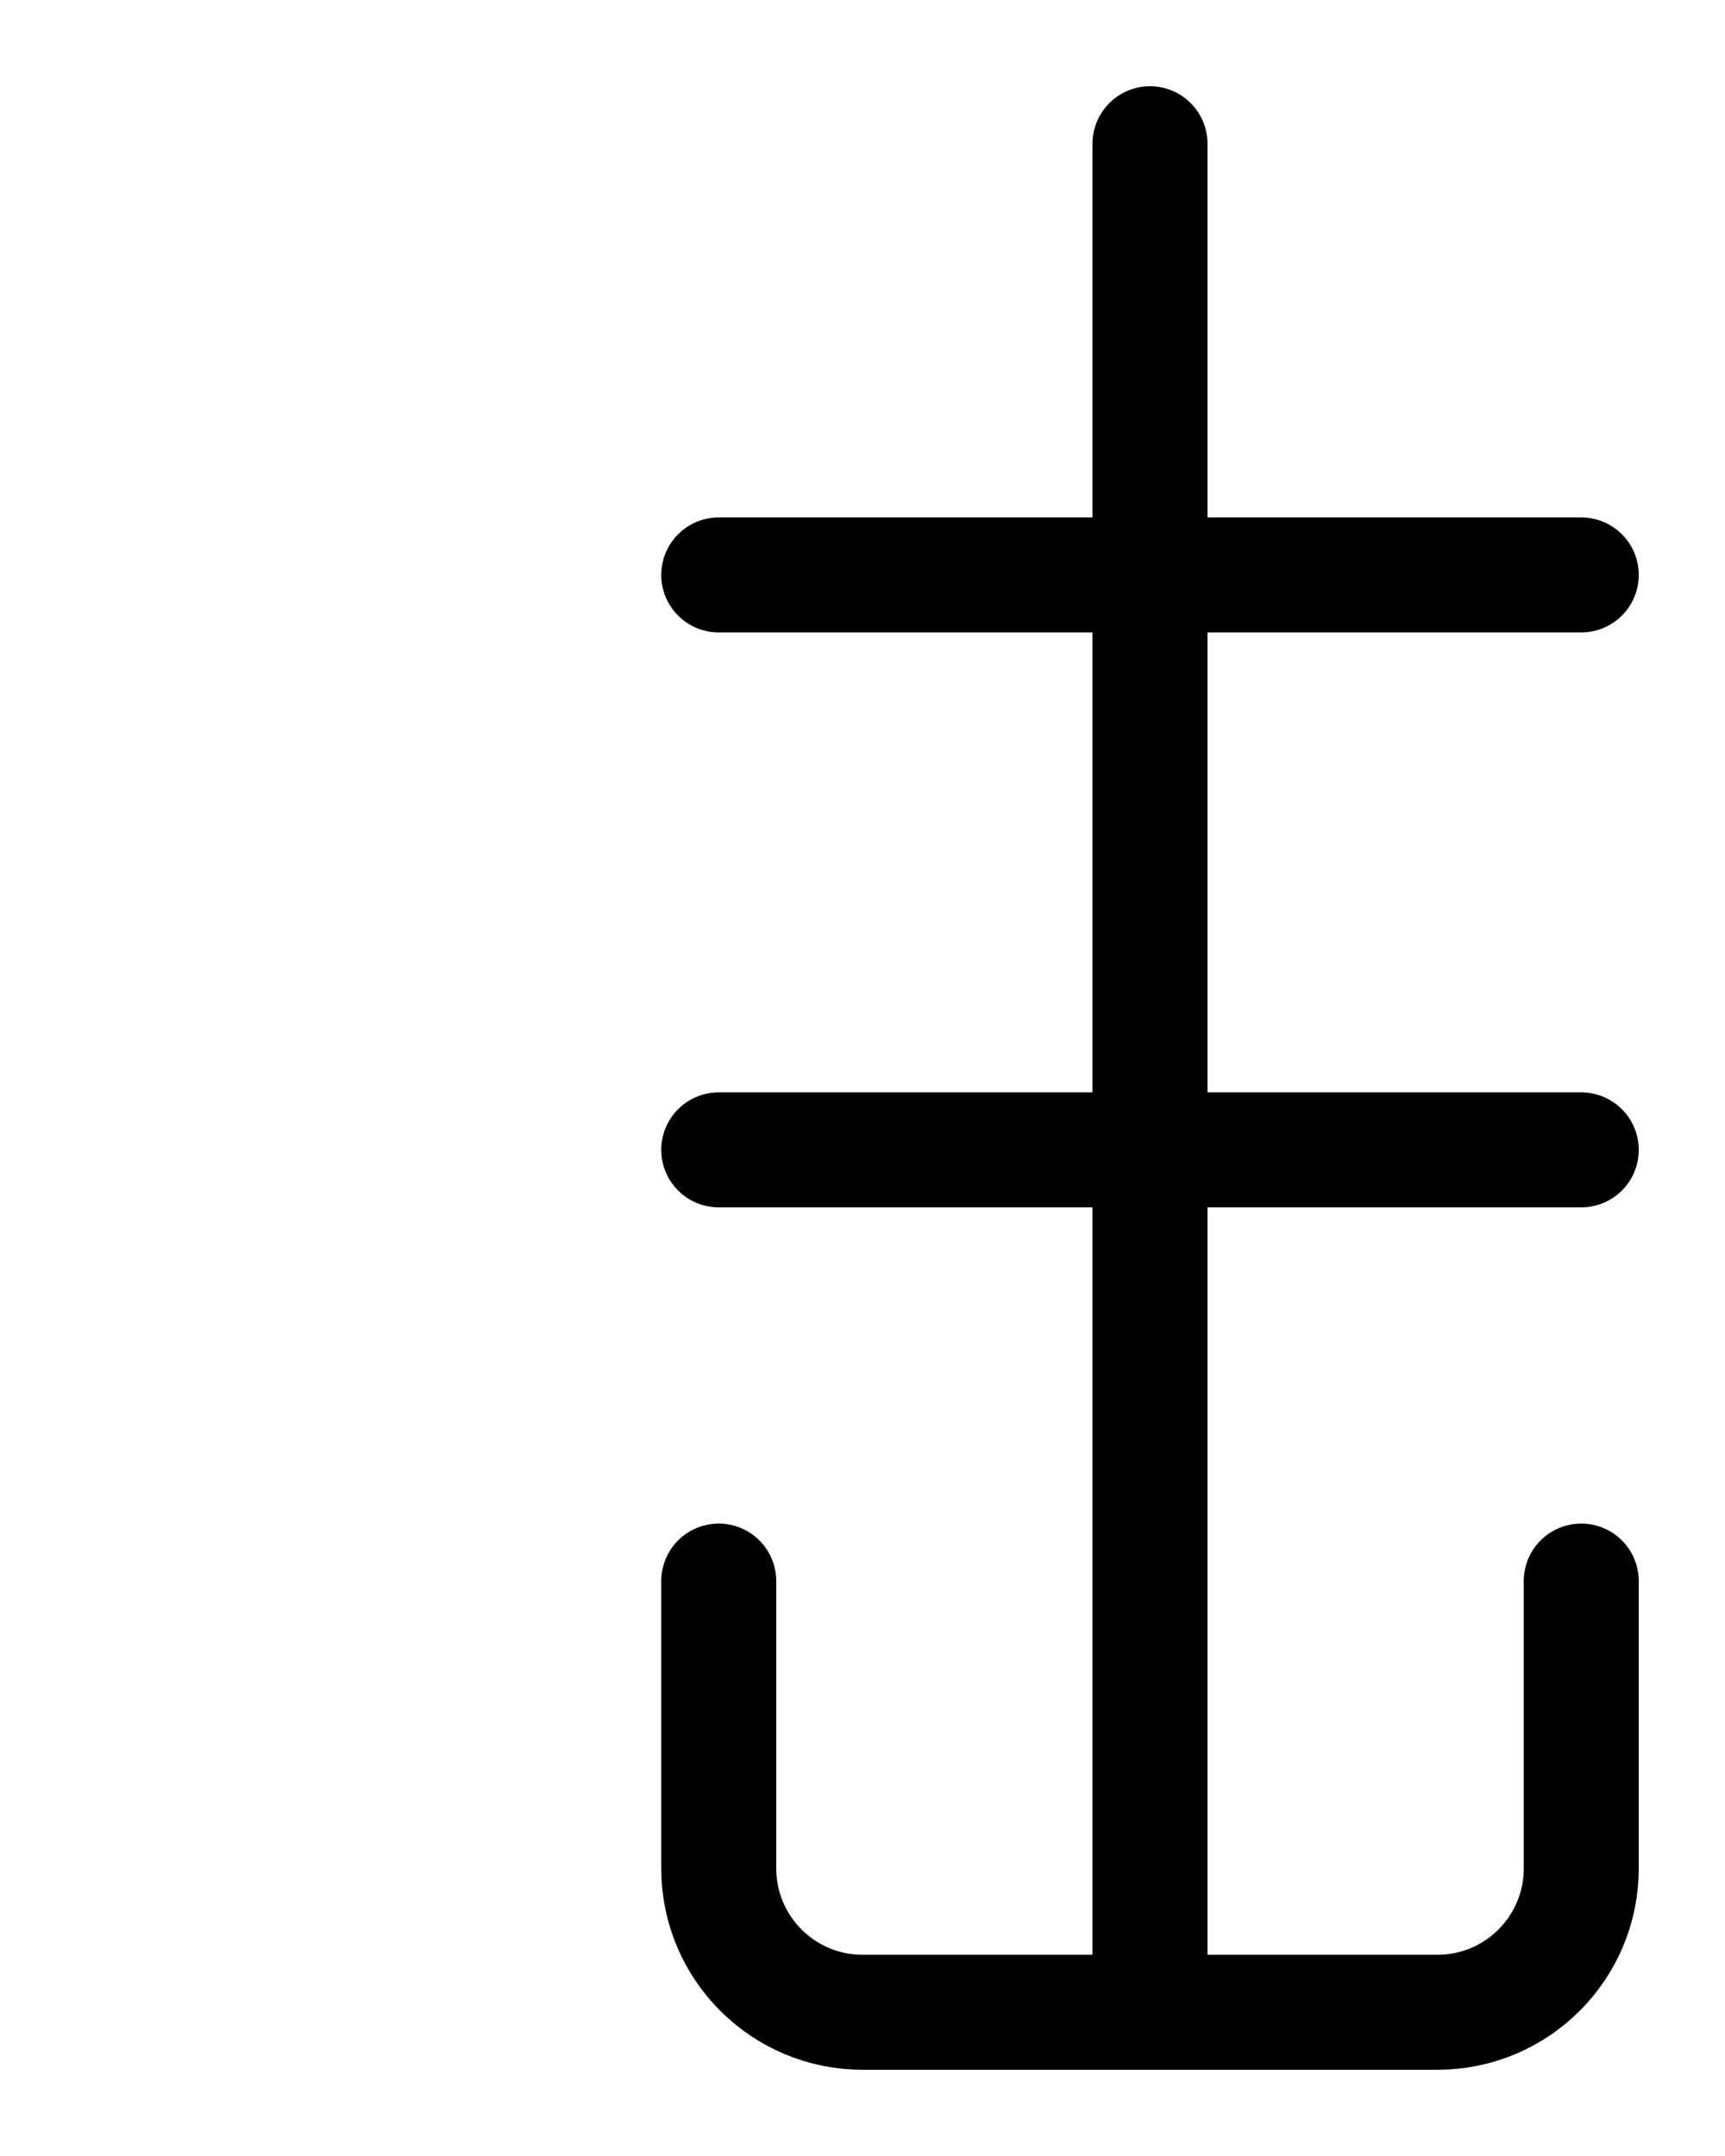 <?xml version="1.0" encoding="utf-8"?>
<!-- Generator: Adobe Illustrator 26.0.0, SVG Export Plug-In . SVG Version: 6.00 Build 0)  -->
<svg version="1.1" id="图层_1" xmlns="http://www.w3.org/2000/svg" xmlns:xlink="http://www.w3.org/1999/xlink" x="0px" y="0px"
	 viewBox="0 0 720 900" style="enable-background:new 0 0 720 900;" xml:space="preserve">
<style type="text/css">
	.st0{fill:none;stroke:#000000;stroke-width:48;stroke-linecap:round;stroke-linejoin:round;stroke-miterlimit:10;}
</style>
<path class="st0" d="M300,660v120c0,33.1,26.9,60,60,60h240c33.1,0,60-26.9,60-60V660"/>
<path class="st0" d="M480,840V60"/>
<path class="st0" d="M300,480h360"/>
<path class="st0" d="M300,240h360"/>
</svg>
